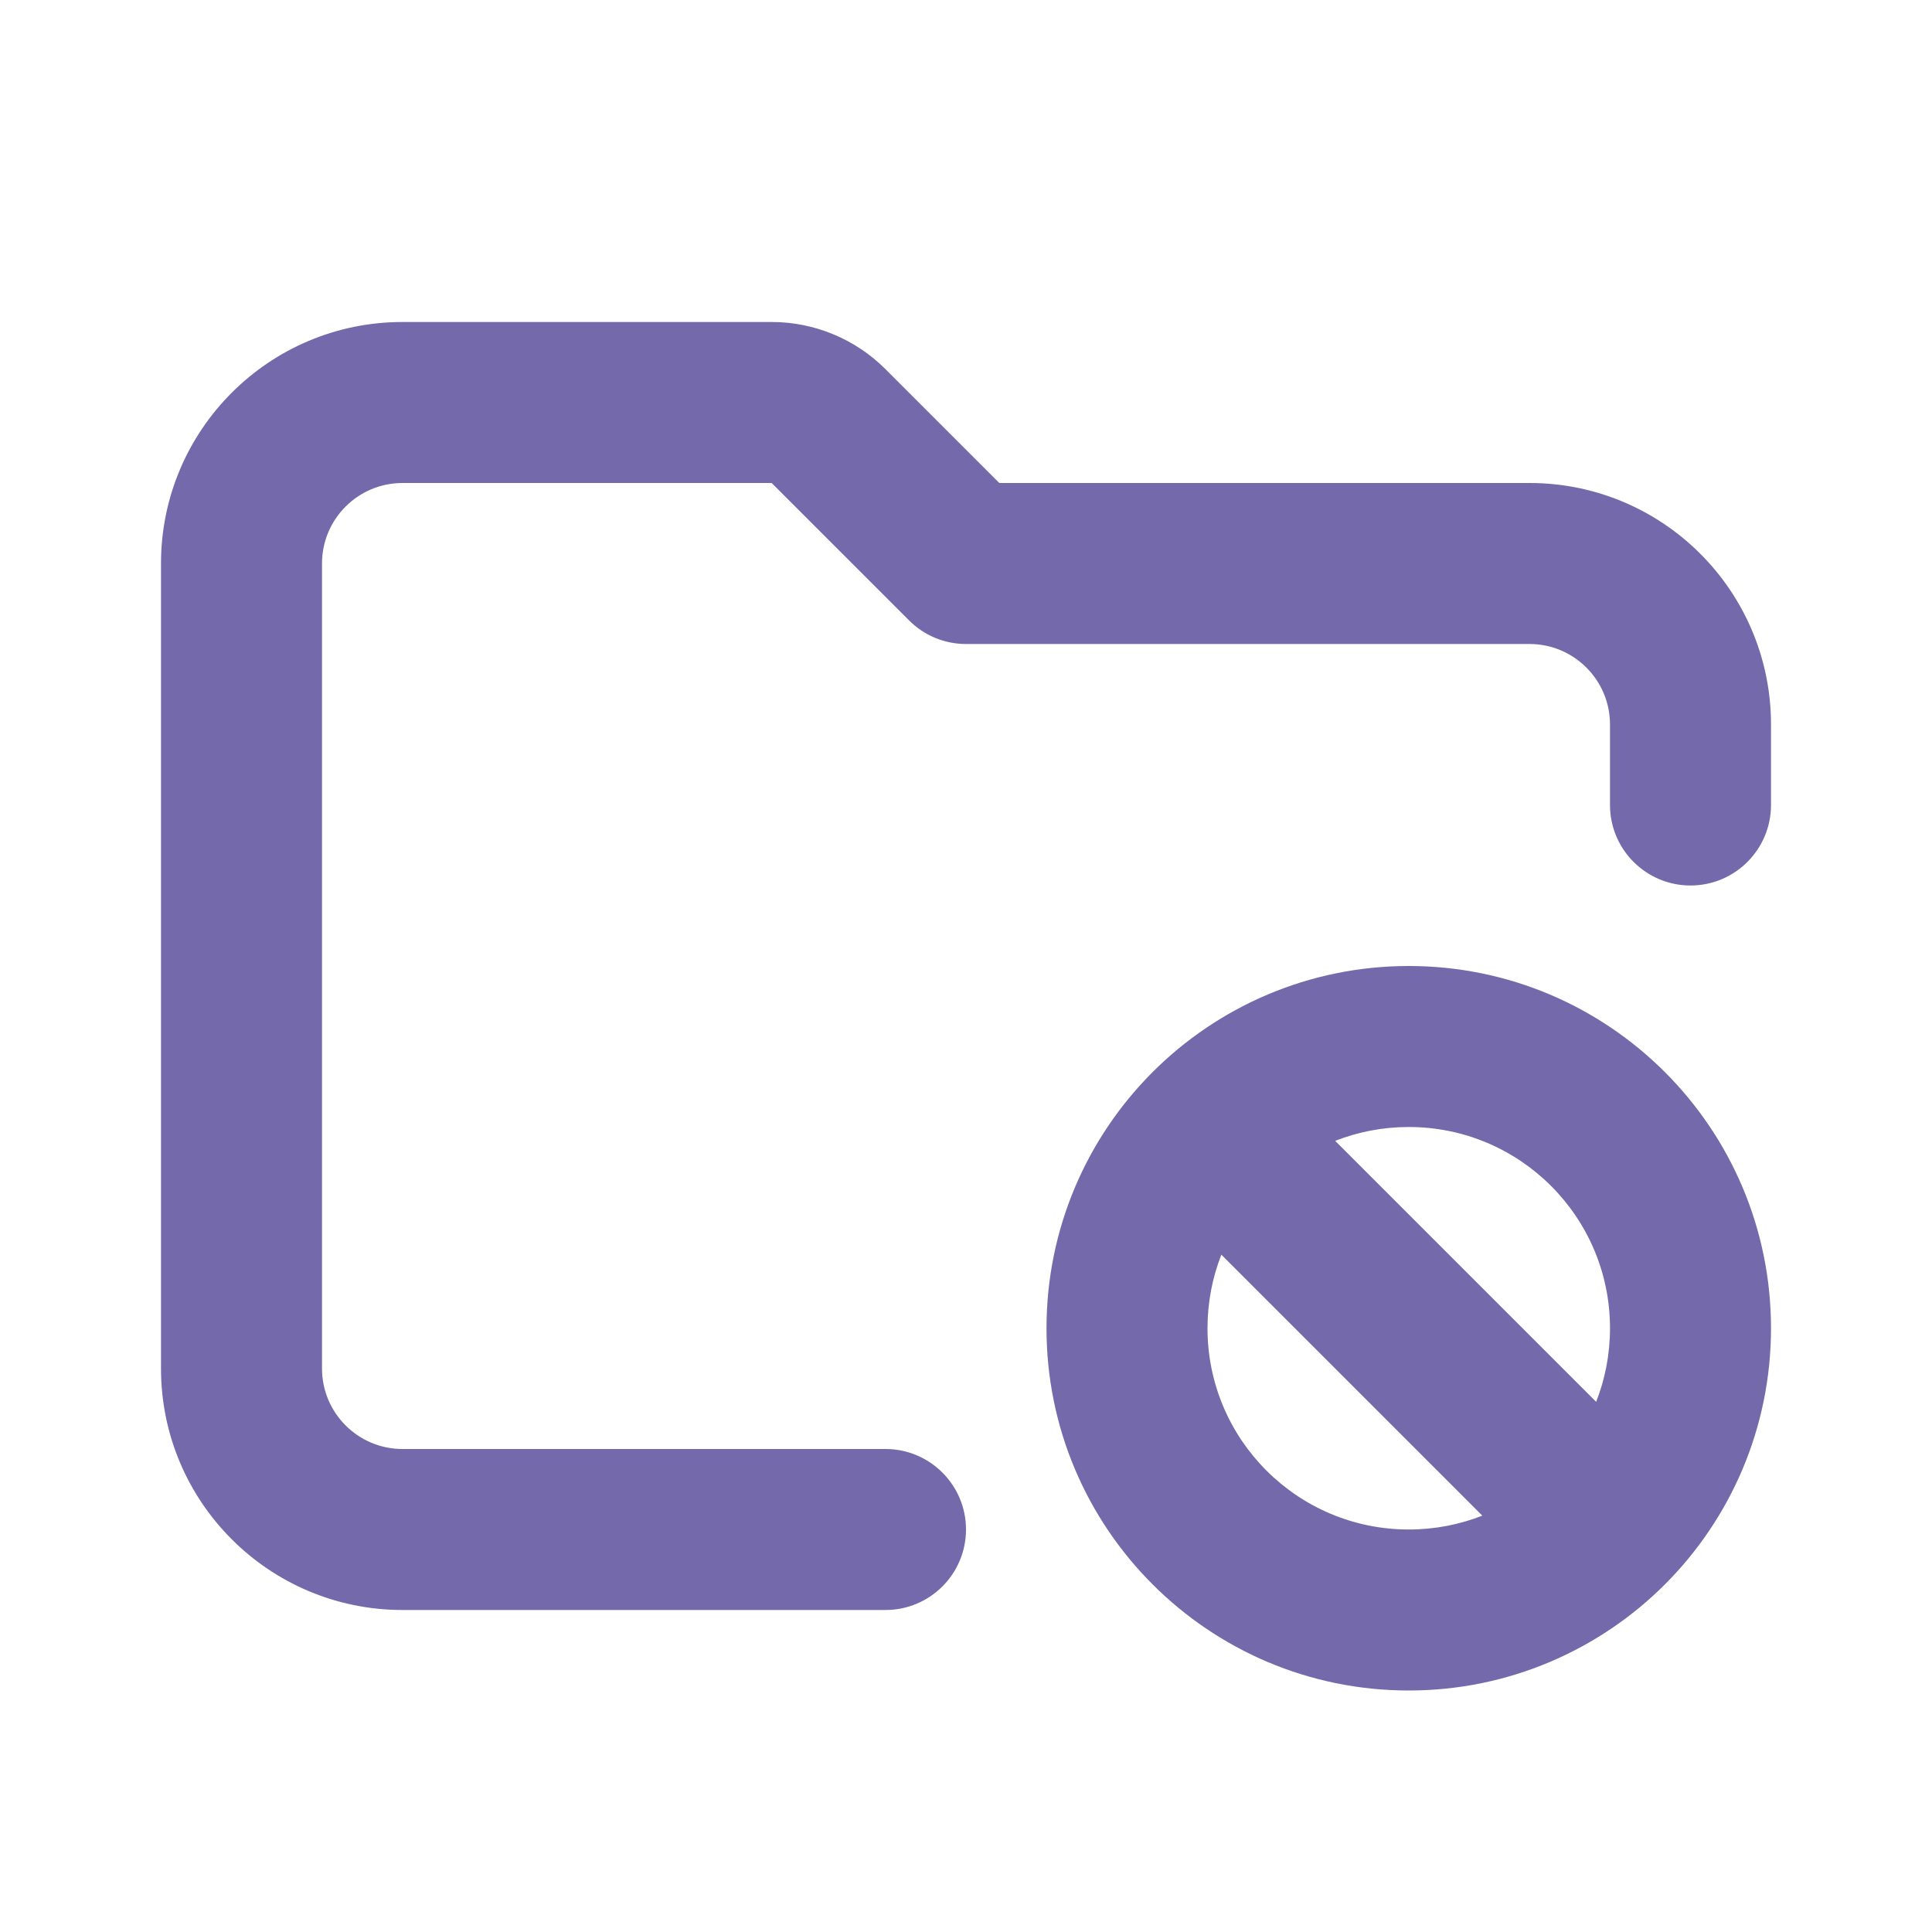 <svg width="24" height="24" viewBox="0 0 24 24" fill="none" xmlns="http://www.w3.org/2000/svg">
<path fill-rule="evenodd" clip-rule="evenodd" d="M5 6C4.448 6 4 6.448 4 7V17C4 17.552 4.448 18 5 18H11C11.552 18 12 18.448 12 19C12 19.552 11.552 20 11 20H5C3.343 20 2 18.657 2 17V7C2 5.343 3.343 4 5 4H9.586C10.116 4 10.625 4.211 11 4.586L12.414 6H19C20.657 6 22 7.343 22 9V10C22 10.552 21.552 11 21 11C20.448 11 20 10.552 20 10V9C20 8.448 19.552 8 19 8H12C11.735 8 11.48 7.895 11.293 7.707L9.586 6H5Z" fill="#7369AB"/>
<path fill-rule="evenodd" clip-rule="evenodd" d="M16.586 14.172L19.828 17.414C19.939 17.131 20 16.823 20 16.5C20 15.119 18.881 14 17.5 14C17.177 14 16.869 14.061 16.586 14.172ZM18.414 18.828L15.172 15.586C15.061 15.869 15 16.177 15 16.5C15 17.881 16.119 19 17.5 19C17.823 19 18.131 18.939 18.414 18.828ZM14.318 13.318C15.131 12.505 16.258 12 17.5 12C19.985 12 22 14.015 22 16.5C22 17.742 21.495 18.869 20.682 19.682C19.869 20.495 18.742 21 17.5 21C15.015 21 13 18.985 13 16.5C13 15.258 13.505 14.131 14.318 13.318Z" fill="#7369AB"/>
</svg>
